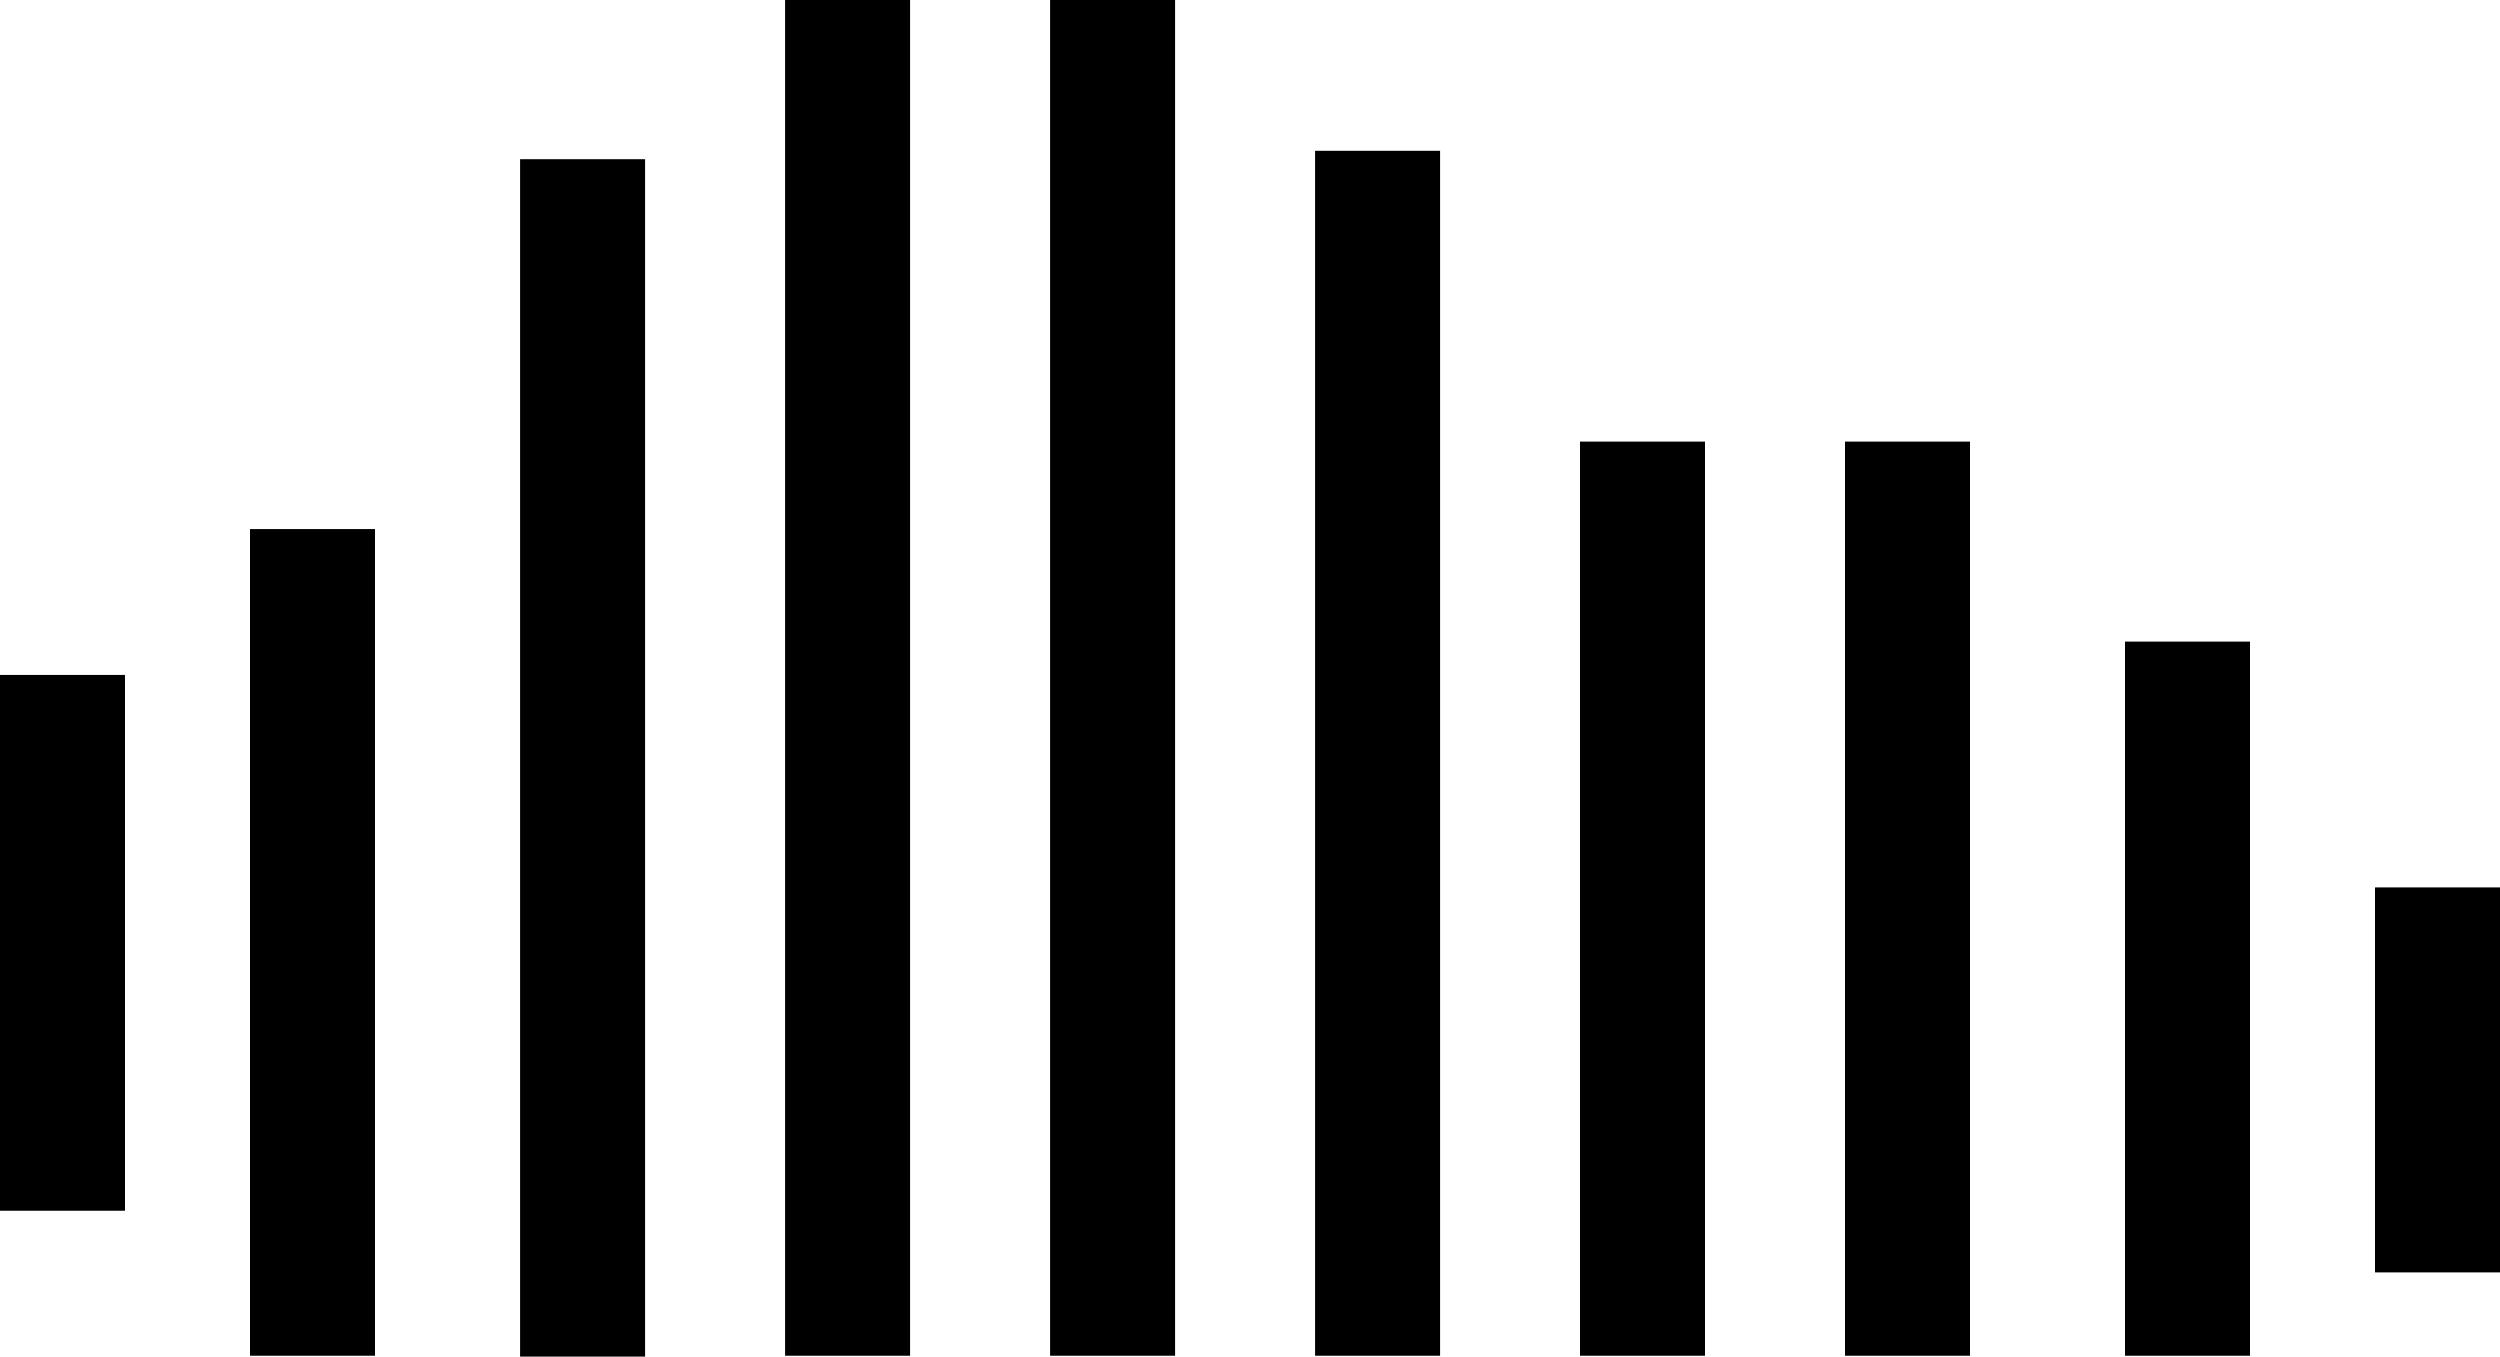 <svg xmlns="http://www.w3.org/2000/svg" width="100%" height="100%" viewBox="0 0 30 16.279" fit="" preserveAspectRatio="xMidYMid meet" focusable="false"><path d="M0 8.099h1.5v6.43H0zM3 6.349h1.5v9.92H3zM6.241 1.91h1.5v14.369h-1.5zM9.421 0h1.5v16.269h-1.5zM12.601 0h1.5v16.269h-1.5V0zM15.781 1.81h1.5v14.459h-1.5zM18.96 5.299h1.5v10.97h-1.5zM22.14 5.299h1.5v10.97h-1.5zM25.5 7.699H27v8.57h-1.5zM28.5 10.649H30v4.62h-1.5z"></path></svg>